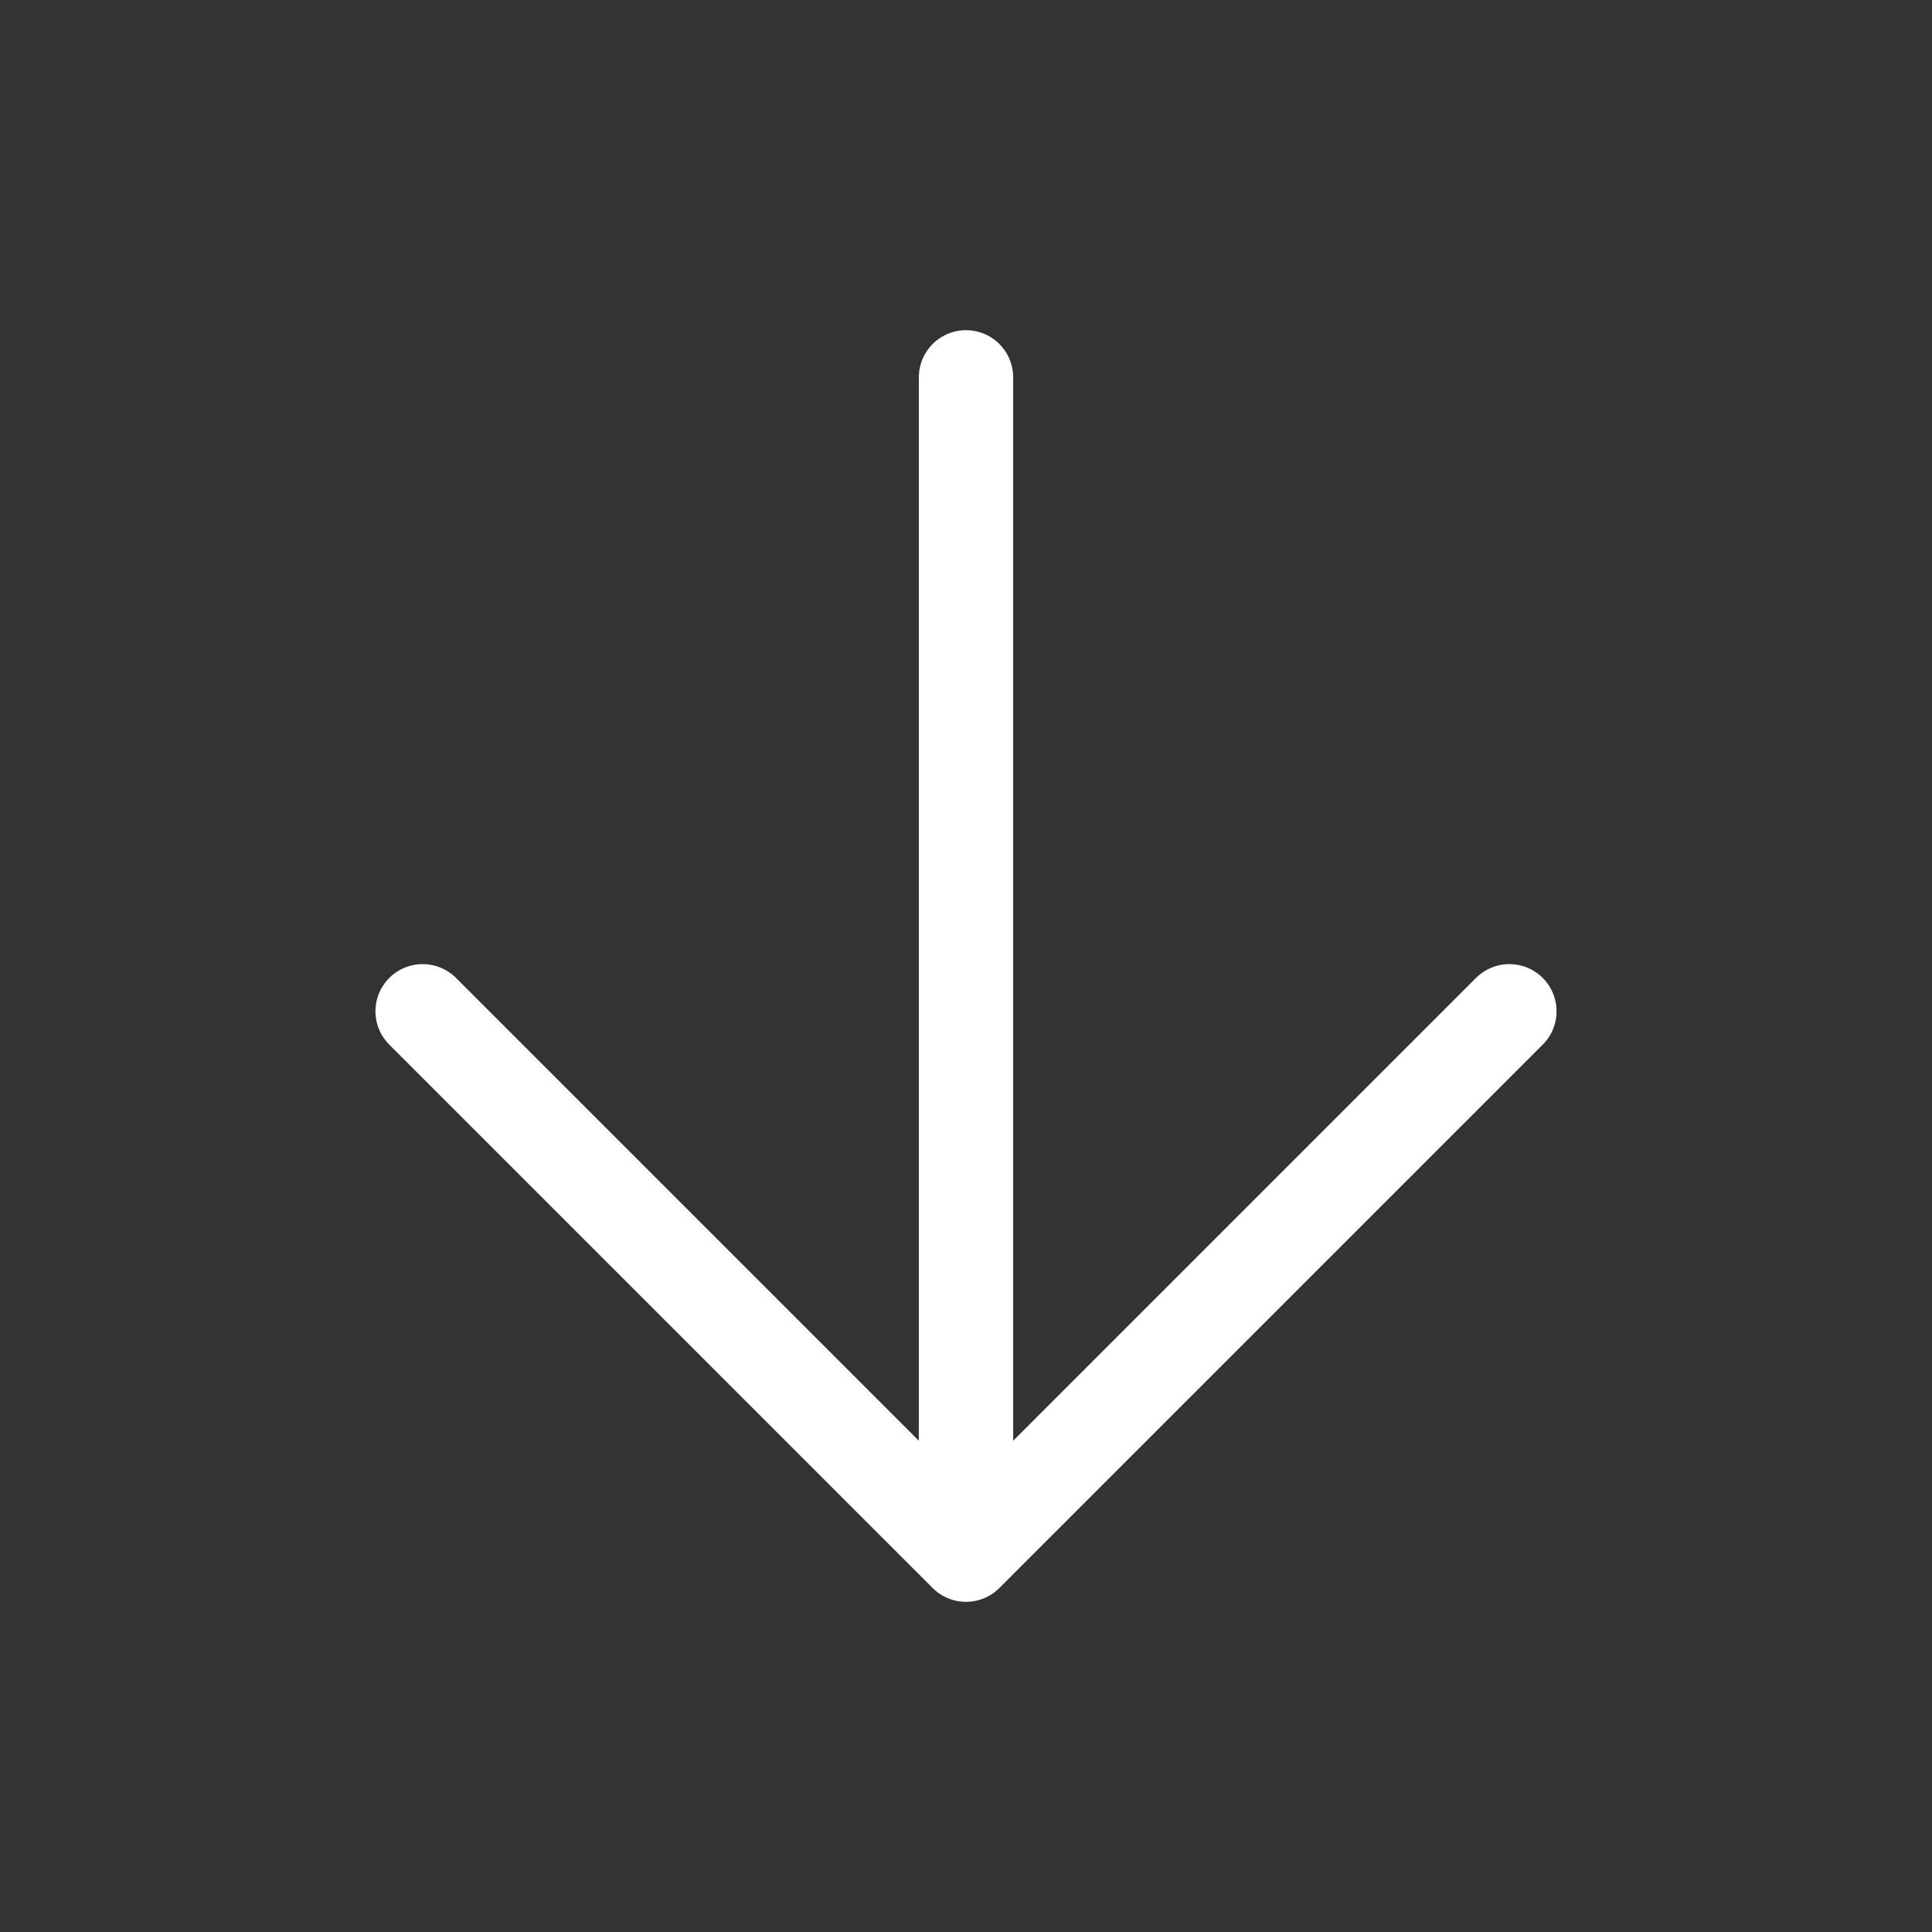 <svg xmlns="http://www.w3.org/2000/svg" class="ionicon" viewBox="0 0 512 512"><rect x="0" y="0" width="512" height="512" fill="#333333" stroke="none"/><title>Arrow Down</title><path fill="none" stroke="white" stroke-linecap="round" stroke-linejoin="round" stroke-width="25" d="M112 268l144 144 144-144M256 392V100"/></svg>